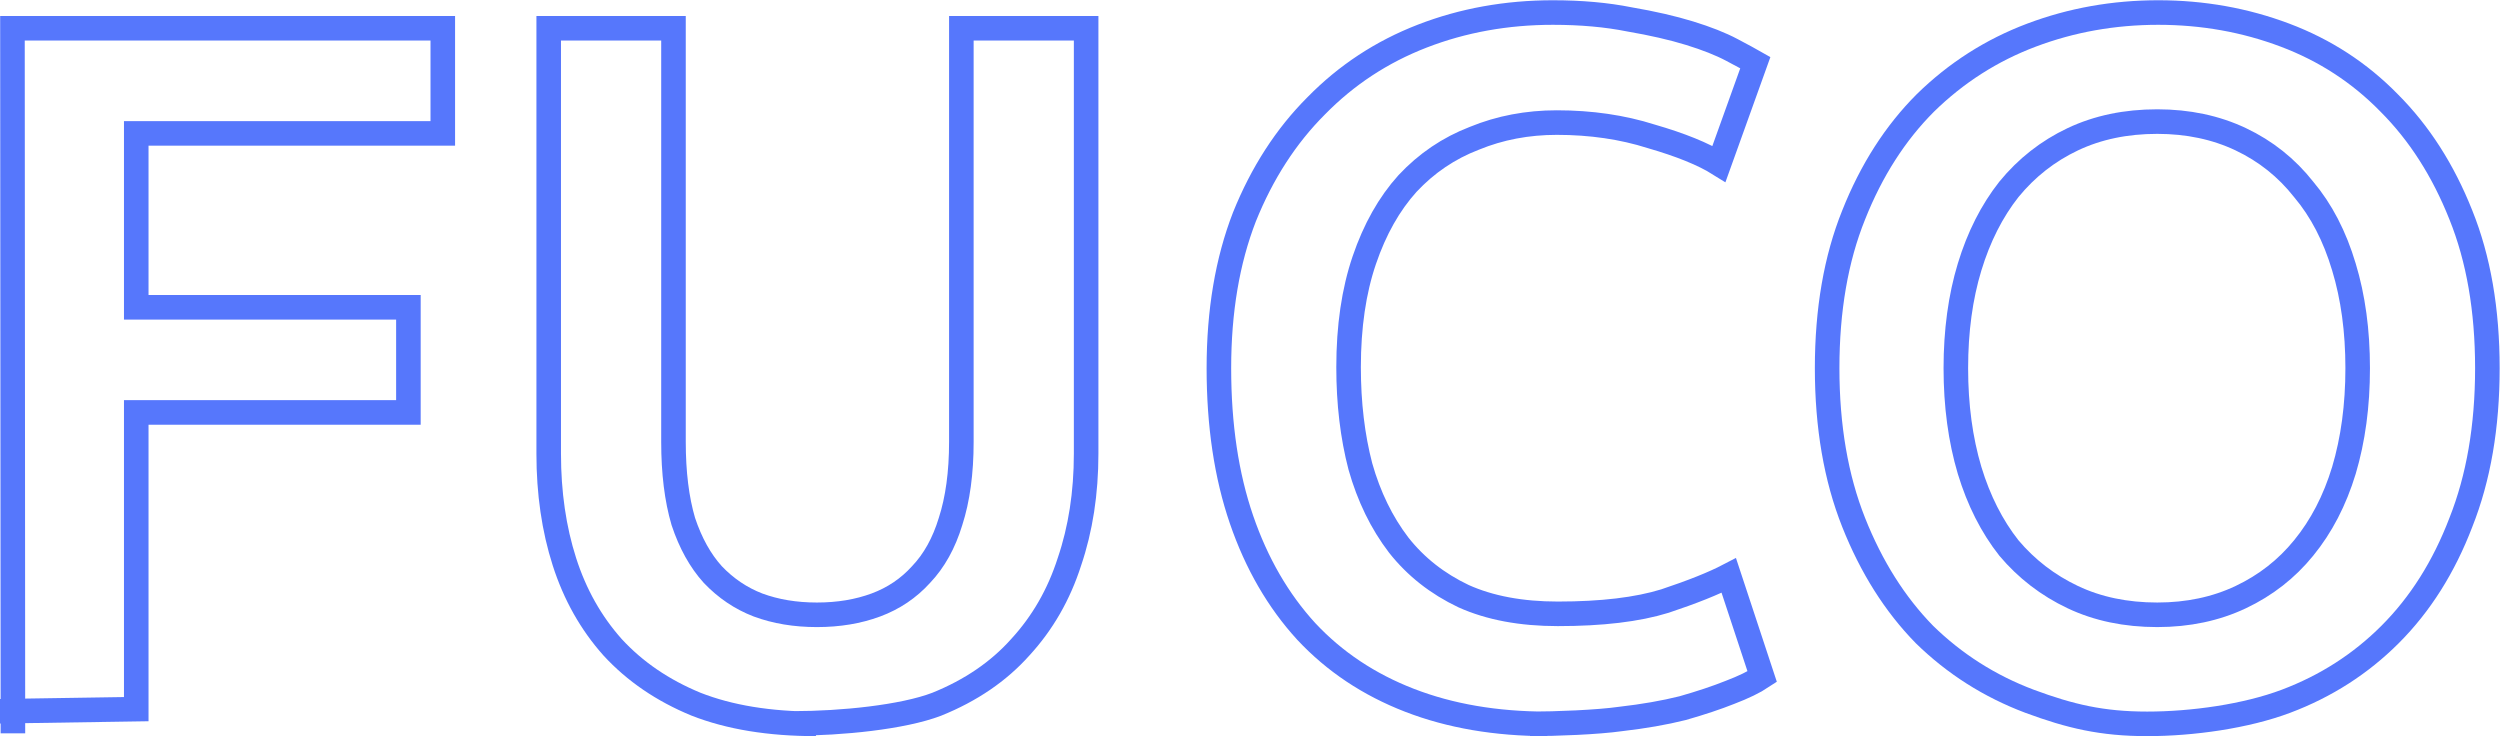 <?xml version="1.0" encoding="UTF-8" standalone="no"?>
<!-- Created with Inkscape (http://www.inkscape.org/) -->

<svg
   xmlns:dc="http://purl.org/dc/elements/1.1/"
   xmlns:cc="http://creativecommons.org/ns#"
   xmlns:rdf="http://www.w3.org/1999/02/22-rdf-syntax-ns#"
   xmlns:svg="http://www.w3.org/2000/svg"
   xmlns="http://www.w3.org/2000/svg"
   xmlns:sodipodi="http://sodipodi.sourceforge.net/DTD/sodipodi-0.dtd"
   xmlns:inkscape="http://www.inkscape.org/namespaces/inkscape"
   width="101.781"
   height="29.969"
   id="svg2"
   version="1.1"
   inkscape:version="0.48.4 r9939"
   sodipodi:docname="drawing.svg">
  <defs
     id="defs4">
    <inkscape:path-effect
       effect="skeletal"
       id="path-effect3016"
       is_visible="true"
       pattern="M 0,0 0,10 10,5 z"
       copytype="single_stretched"
       prop_scale="1"
       scale_y_rel="false"
       spacing="0"
       normal_offset="0"
       tang_offset="0"
       prop_units="false"
       vertical_pattern="false"
       fuse_tolerance="0" />
    <inkscape:path-effect
       effect="spiro"
       id="path-effect3014"
       is_visible="true" />
  </defs>
  <sodipodi:namedview
     id="base"
     pagecolor="#ffffff"
     bordercolor="#666666"
     borderopacity="1.0"
     inkscape:pageopacity="0.0"
     inkscape:pageshadow="2"
     inkscape:zoom="13.333813"
     inkscape:cx="100.00443"
     inkscape:cy="13.57552"
     inkscape:document-units="px"
     inkscape:current-layer="layer1"
     showgrid="false"
     inkscape:window-width="1919"
     inkscape:window-height="2160"
     inkscape:window-x="0"
     inkscape:window-y="0"
     inkscape:window-maximized="0"
     fit-margin-top="0"
     fit-margin-left="0"
     fit-margin-right="0"
     fit-margin-bottom="0" />
  <g
     inkscape:label="Layer 1"
     inkscape:groupmode="layer"
     id="layer1"
     transform="translate(-49,-457.486)">
    <flowRoot
       xml:space="preserve"
       id="flowRoot3004"
       style="font-size:40px;font-style:normal;font-weight:normal;line-height:125%;letter-spacing:0px;word-spacing:0px;fill:#000000;fill-opacity:1;stroke:none;font-family:Sans"><flowRegion
         id="flowRegion3006"><rect
           id="rect3008"
           width="490.714"
           height="355.714"
           x="193.571"
           y="191.648" /></flowRegion><flowPara
         id="flowPara3010" /></flowRoot>    <g
       transform="translate(0,308.268)"
       style="font-size:40px;font-style:normal;font-variant:normal;font-weight:500;font-stretch:normal;line-height:125%;letter-spacing:0px;word-spacing:0px;fill:#000000;fill-opacity:1;stroke:none;font-family:Ubuntu;-inkscape-font-specification:Ubuntu Medium"
       id="flowRoot3805">
      <path
         d="m 49.526,179.073 -0.019,-28.704 17.52,0 0,4.28 -12.48,0 0,7.08 11.08,0 0,4.28 -11.08,0 0,12.08 -6.052,0.094"
         style="fill:none;stroke:#5677fc;stroke-linejoin:miter;stroke-opacity:1;font-family:Ubuntu;-inkscape-font-specification:Ubuntu Medium"
         id="path3814"
         inkscape:connector-curvature="0"
         sodipodi:nodetypes="ccccccccccc" />
      <path
         d="m 82.219,178.688 c -1.893,0 -3.52,-0.267 -4.88,-0.8 -1.36,-0.56 -2.493,-1.333 -3.4,-2.32 -0.88,-0.987 -1.533,-2.147 -1.96,-3.48 -0.427,-1.333 -0.64,-2.8 -0.64,-4.4 l 0,-17.32 5.08,0 0,16.84 c -8e-6,1.253 0.133,2.333 0.4,3.24 0.293,0.88 0.693,1.6 1.2,2.16 0.533,0.56 1.147,0.973 1.84,1.24 0.72,0.267 1.52,0.4 2.4,0.4 0.88,0 1.68,-0.133 2.4,-0.4 0.72,-0.267 1.333,-0.68 1.84,-1.24 0.533,-0.56 0.933,-1.28 1.2,-2.16 0.293,-0.907 0.44,-1.987 0.44,-3.24 l 0,-16.84 5.08,0 0,17.32 c -2.5e-5,1.6 -0.227,3.067 -0.68,4.4 -0.427,1.333 -1.093,2.493 -2,3.48 -0.88,0.987 -2.013,1.76 -3.4,2.32 -1.387,0.533 -3.908,0.781 -5.801,0.781"
         style="fill:none;stroke:#5677fc;stroke-linejoin:miter;stroke-opacity:1;font-family:Ubuntu;-inkscape-font-specification:Ubuntu Medium"
         id="path3816"
         inkscape:connector-curvature="0"
         sodipodi:nodetypes="cccssccscccsccccccccccc" />
      <path
         d="m 111.984,178.688 c -2.08,0 -3.947,-0.32 -5.6,-0.96 -1.653,-0.64 -3.053,-1.573 -4.2,-2.8 -1.147,-1.253 -2.027,-2.773 -2.64,-4.56 -0.613,-1.787 -0.92,-3.84 -0.92,-6.16 -2e-6,-2.32 0.347,-4.373 1.04,-6.16 0.72,-1.787 1.693,-3.293 2.92,-4.52 1.227,-1.253 2.667,-2.2 4.32,-2.84 1.653,-0.64 3.427,-0.96 5.32,-0.96 1.147,2e-5 2.187,0.093 3.12,0.28 0.933,0.16 1.747,0.347 2.44,0.56 0.693,0.213 1.267,0.44 1.72,0.68 0.453,0.24 0.773,0.413 0.96,0.52 l -1.48,4.12 c -0.64,-0.4 -1.56,-0.773 -2.76,-1.12 -1.173,-0.373 -2.453,-0.56 -3.84,-0.56 -1.2,2e-5 -2.32,0.213 -3.36,0.64 -1.04,0.4 -1.947,1.013 -2.72,1.84 -0.747,0.827 -1.333,1.867 -1.76,3.12 -0.427,1.253 -0.64,2.707 -0.64,4.36 -1e-5,1.467 0.16,2.813 0.48,4.04 0.347,1.227 0.867,2.293 1.56,3.2 0.693,0.88 1.573,1.573 2.64,2.08 1.067,0.48 2.347,0.72 3.84,0.72 1.787,0 3.24,-0.173 4.36,-0.52 1.12,-0.373 1.987,-0.72 2.6,-1.04 l 1.36,4.12 c -0.32,0.213 -0.76,0.427 -1.32,0.64 -0.533,0.213 -1.173,0.427 -1.92,0.64 -0.747,0.187 -1.587,0.333 -2.52,0.44 -0.933,0.133 -2.627,0.2 -3.694,0.2"
         style="fill:none;stroke:#5677fc;stroke-linejoin:miter;stroke-opacity:1;font-family:Ubuntu;-inkscape-font-specification:Ubuntu Medium"
         id="path3818"
         inkscape:connector-curvature="0"
         sodipodi:nodetypes="cscsscccccccccccccsccccsccccccc" />
      <path
         d="m 128.627,164.208 c -1e-5,1.52 0.187,2.907 0.56,4.16 0.373,1.227 0.907,2.28 1.6,3.16 0.72,0.853 1.587,1.52 2.6,2 1.013,0.48 2.16,0.72 3.44,0.72 1.253,0 2.387,-0.24 3.4,-0.72 1.013,-0.48 1.867,-1.147 2.56,-2 0.72,-0.88 1.267,-1.933 1.64,-3.16 0.373,-1.253 0.56,-2.64 0.56,-4.16 -2e-5,-1.52 -0.187,-2.893 -0.56,-4.12 -0.373,-1.253 -0.92,-2.307 -1.64,-3.16 -0.693,-0.88 -1.547,-1.56 -2.56,-2.04 -1.013,-0.48 -2.147,-0.72 -3.4,-0.72 -1.28,2e-5 -2.427,0.24 -3.44,0.72 -1.013,0.48 -1.88,1.16 -2.6,2.04 -0.693,0.88 -1.227,1.933 -1.6,3.16 -0.373,1.227 -0.56,2.6 -0.56,4.12 m 21.64,0 c -3e-5,2.373 -0.36,4.467 -1.08,6.28 -0.693,1.813 -1.653,3.333 -2.88,4.56 -1.2,1.2 -2.613,2.107 -4.24,2.72 -1.627,0.613 -3.81,0.92 -5.65,0.92 -1.84,0 -3.137,-0.307 -4.79,-0.92 -1.627,-0.613 -3.053,-1.52 -4.28,-2.72 -1.2,-1.227 -2.16,-2.747 -2.88,-4.56 -0.72,-1.813 -1.08,-3.907 -1.08,-6.28 0,-2.373 0.36,-4.453 1.08,-6.24 0.72,-1.813 1.693,-3.333 2.92,-4.56 1.253,-1.227 2.693,-2.147 4.32,-2.76 1.627,-0.613 3.347,-0.92 5.16,-0.92 1.813,2e-5 3.533,0.307 5.16,0.92 1.627,0.613 3.04,1.533 4.24,2.76 1.227,1.227 2.2,2.747 2.92,4.56 0.72,1.787 1.08,3.867 1.08,6.24"
         style="fill:none;stroke:#5677fc;stroke-linejoin:miter;stroke-opacity:1;font-family:Ubuntu;-inkscape-font-specification:Ubuntu Medium"
         id="path3820"
         inkscape:connector-curvature="0"
         sodipodi:nodetypes="cccssccccccccccscccccsccsscccccccc" />
    </g>
  </g>
</svg>
